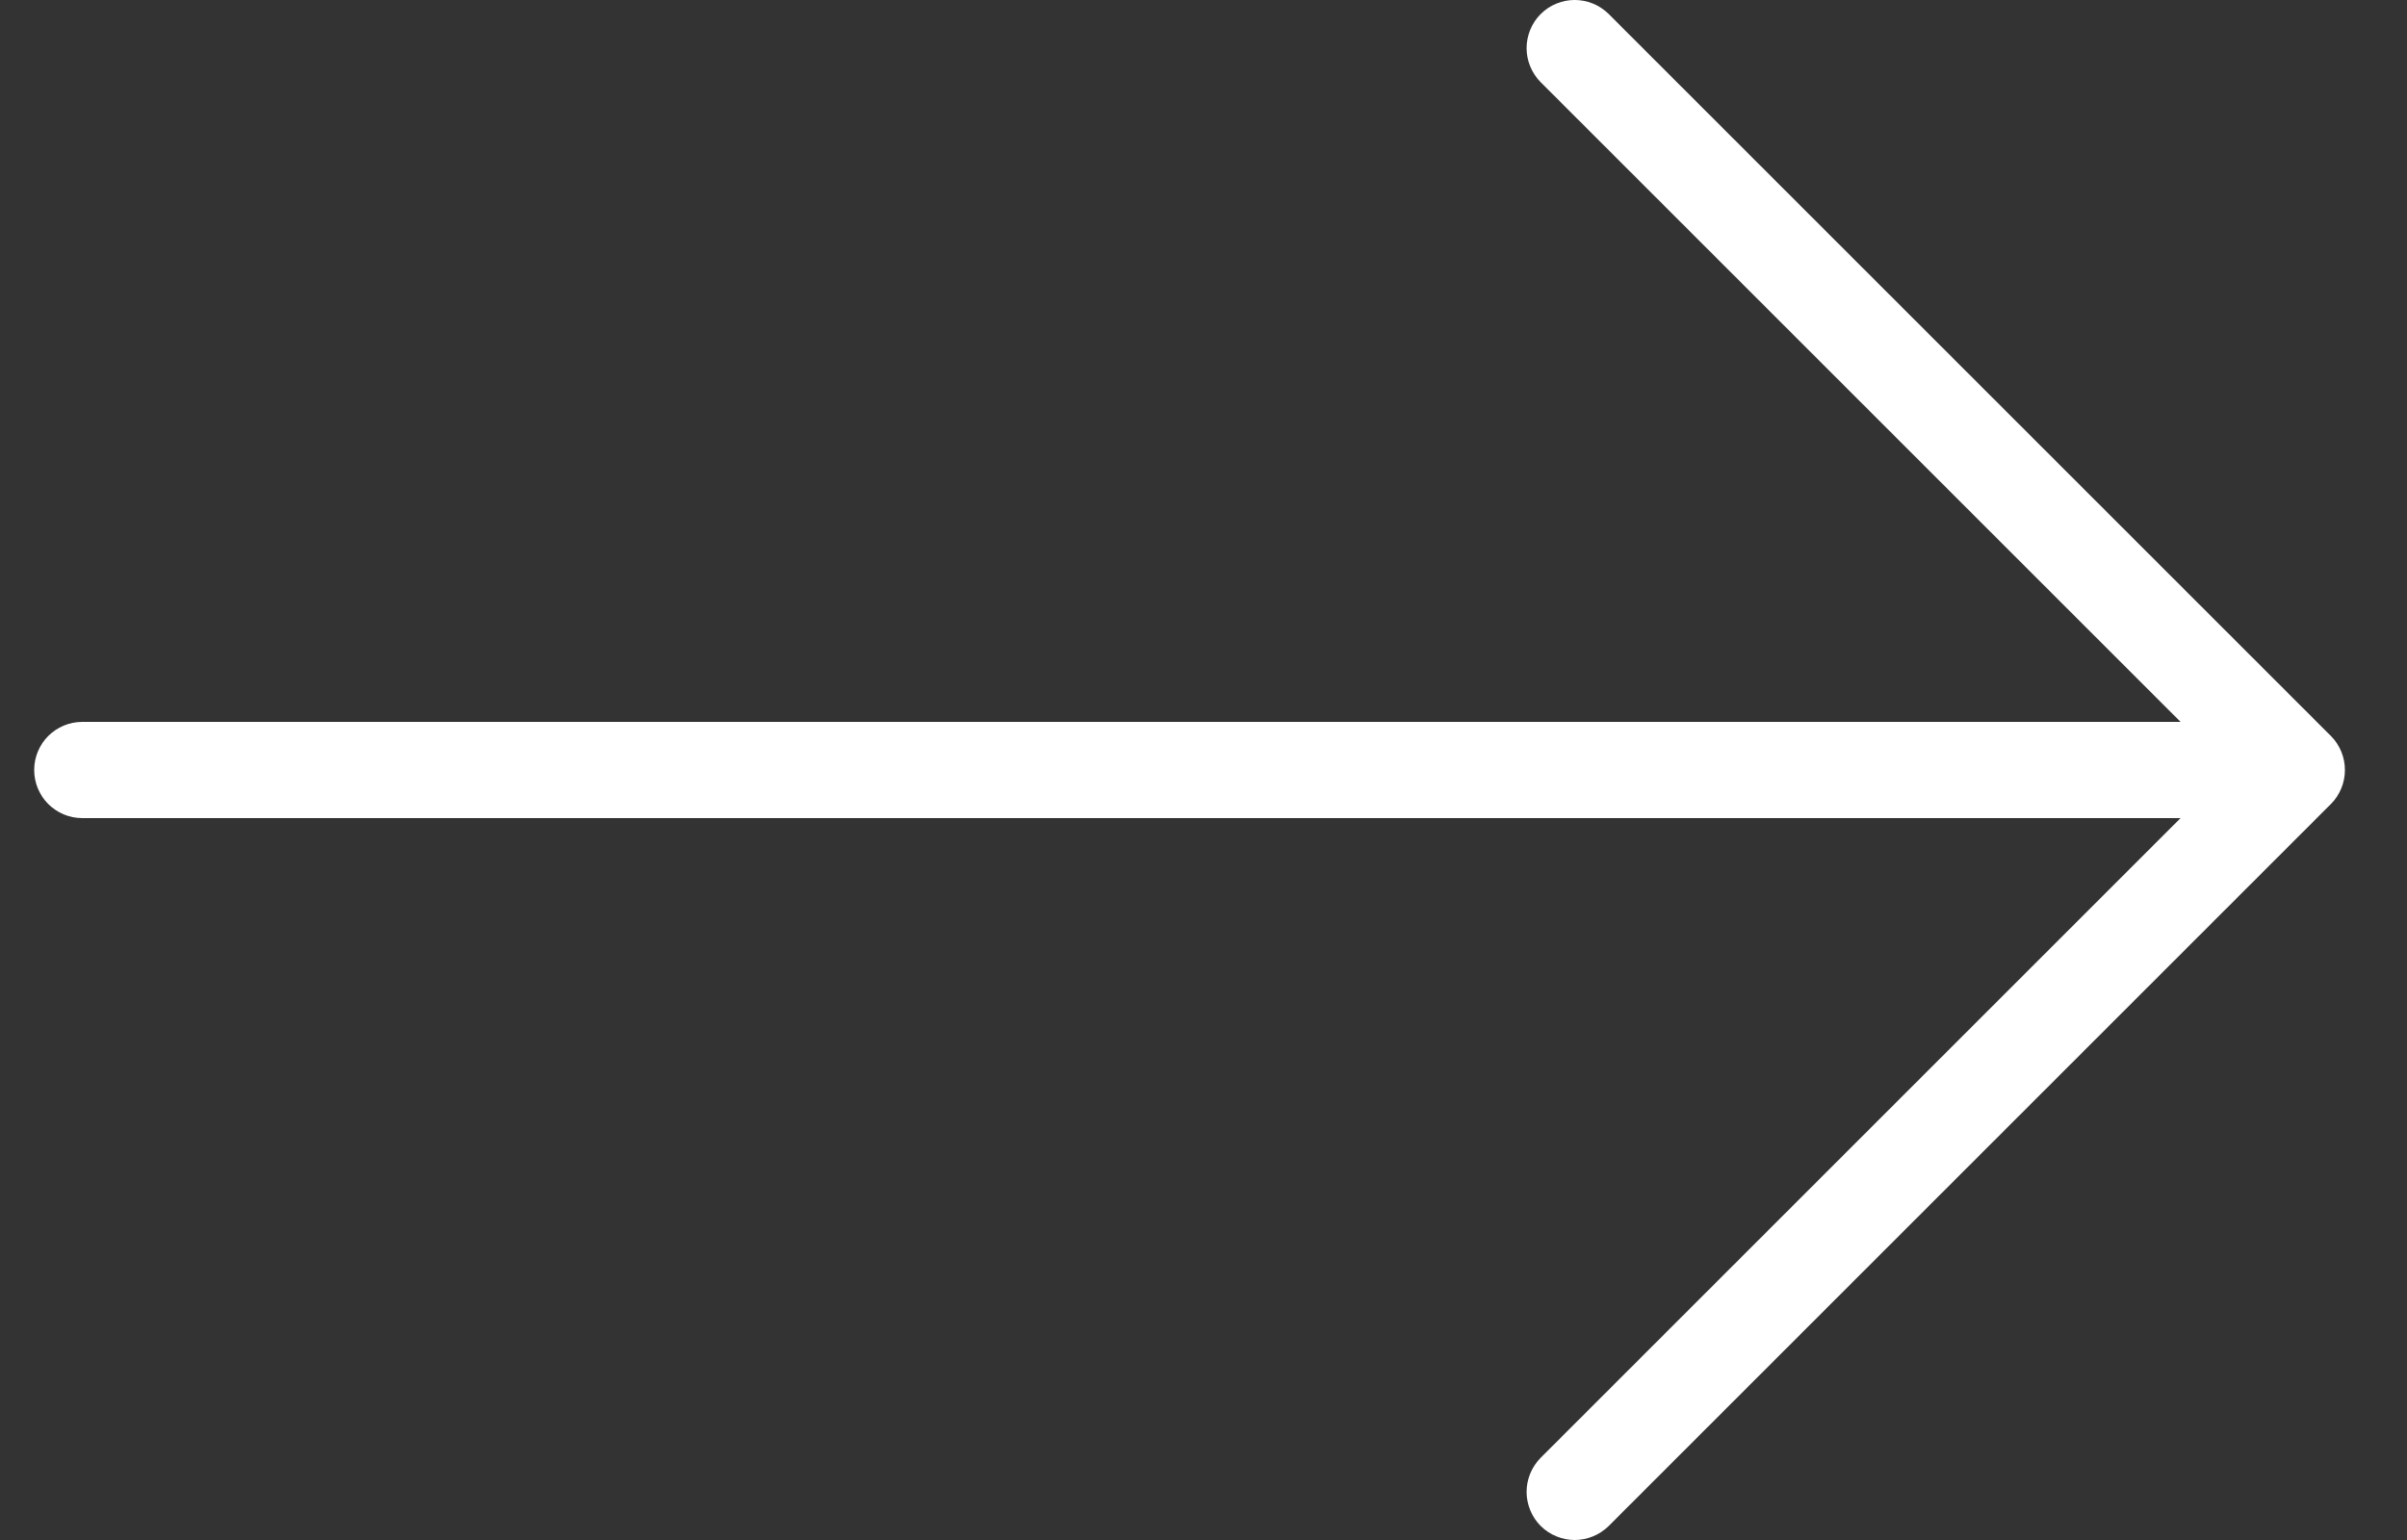 <svg width="25" height="16" viewBox="0 0 25 16" fill="none" xmlns="http://www.w3.org/2000/svg">
<rect x="0" y="0" width="25" height="16" fill="#333333" stroke="none"/>
<path d="M24.209 7.646L16.709 0.146C16.514 -0.049 16.197 -0.049 16.002 0.146C15.807 0.342 15.807 0.658 16.002 0.854L22.648 7.5H0.855C0.579 7.5 0.355 7.724 0.355 8C0.355 8.276 0.579 8.5 0.855 8.5H22.648L16.002 15.146C15.807 15.342 15.807 15.658 16.002 15.854C16.1 15.951 16.228 16 16.355 16C16.483 16 16.611 15.951 16.709 15.854L24.209 8.354C24.404 8.158 24.404 7.842 24.209 7.646Z" fill="white"/>
</svg>

